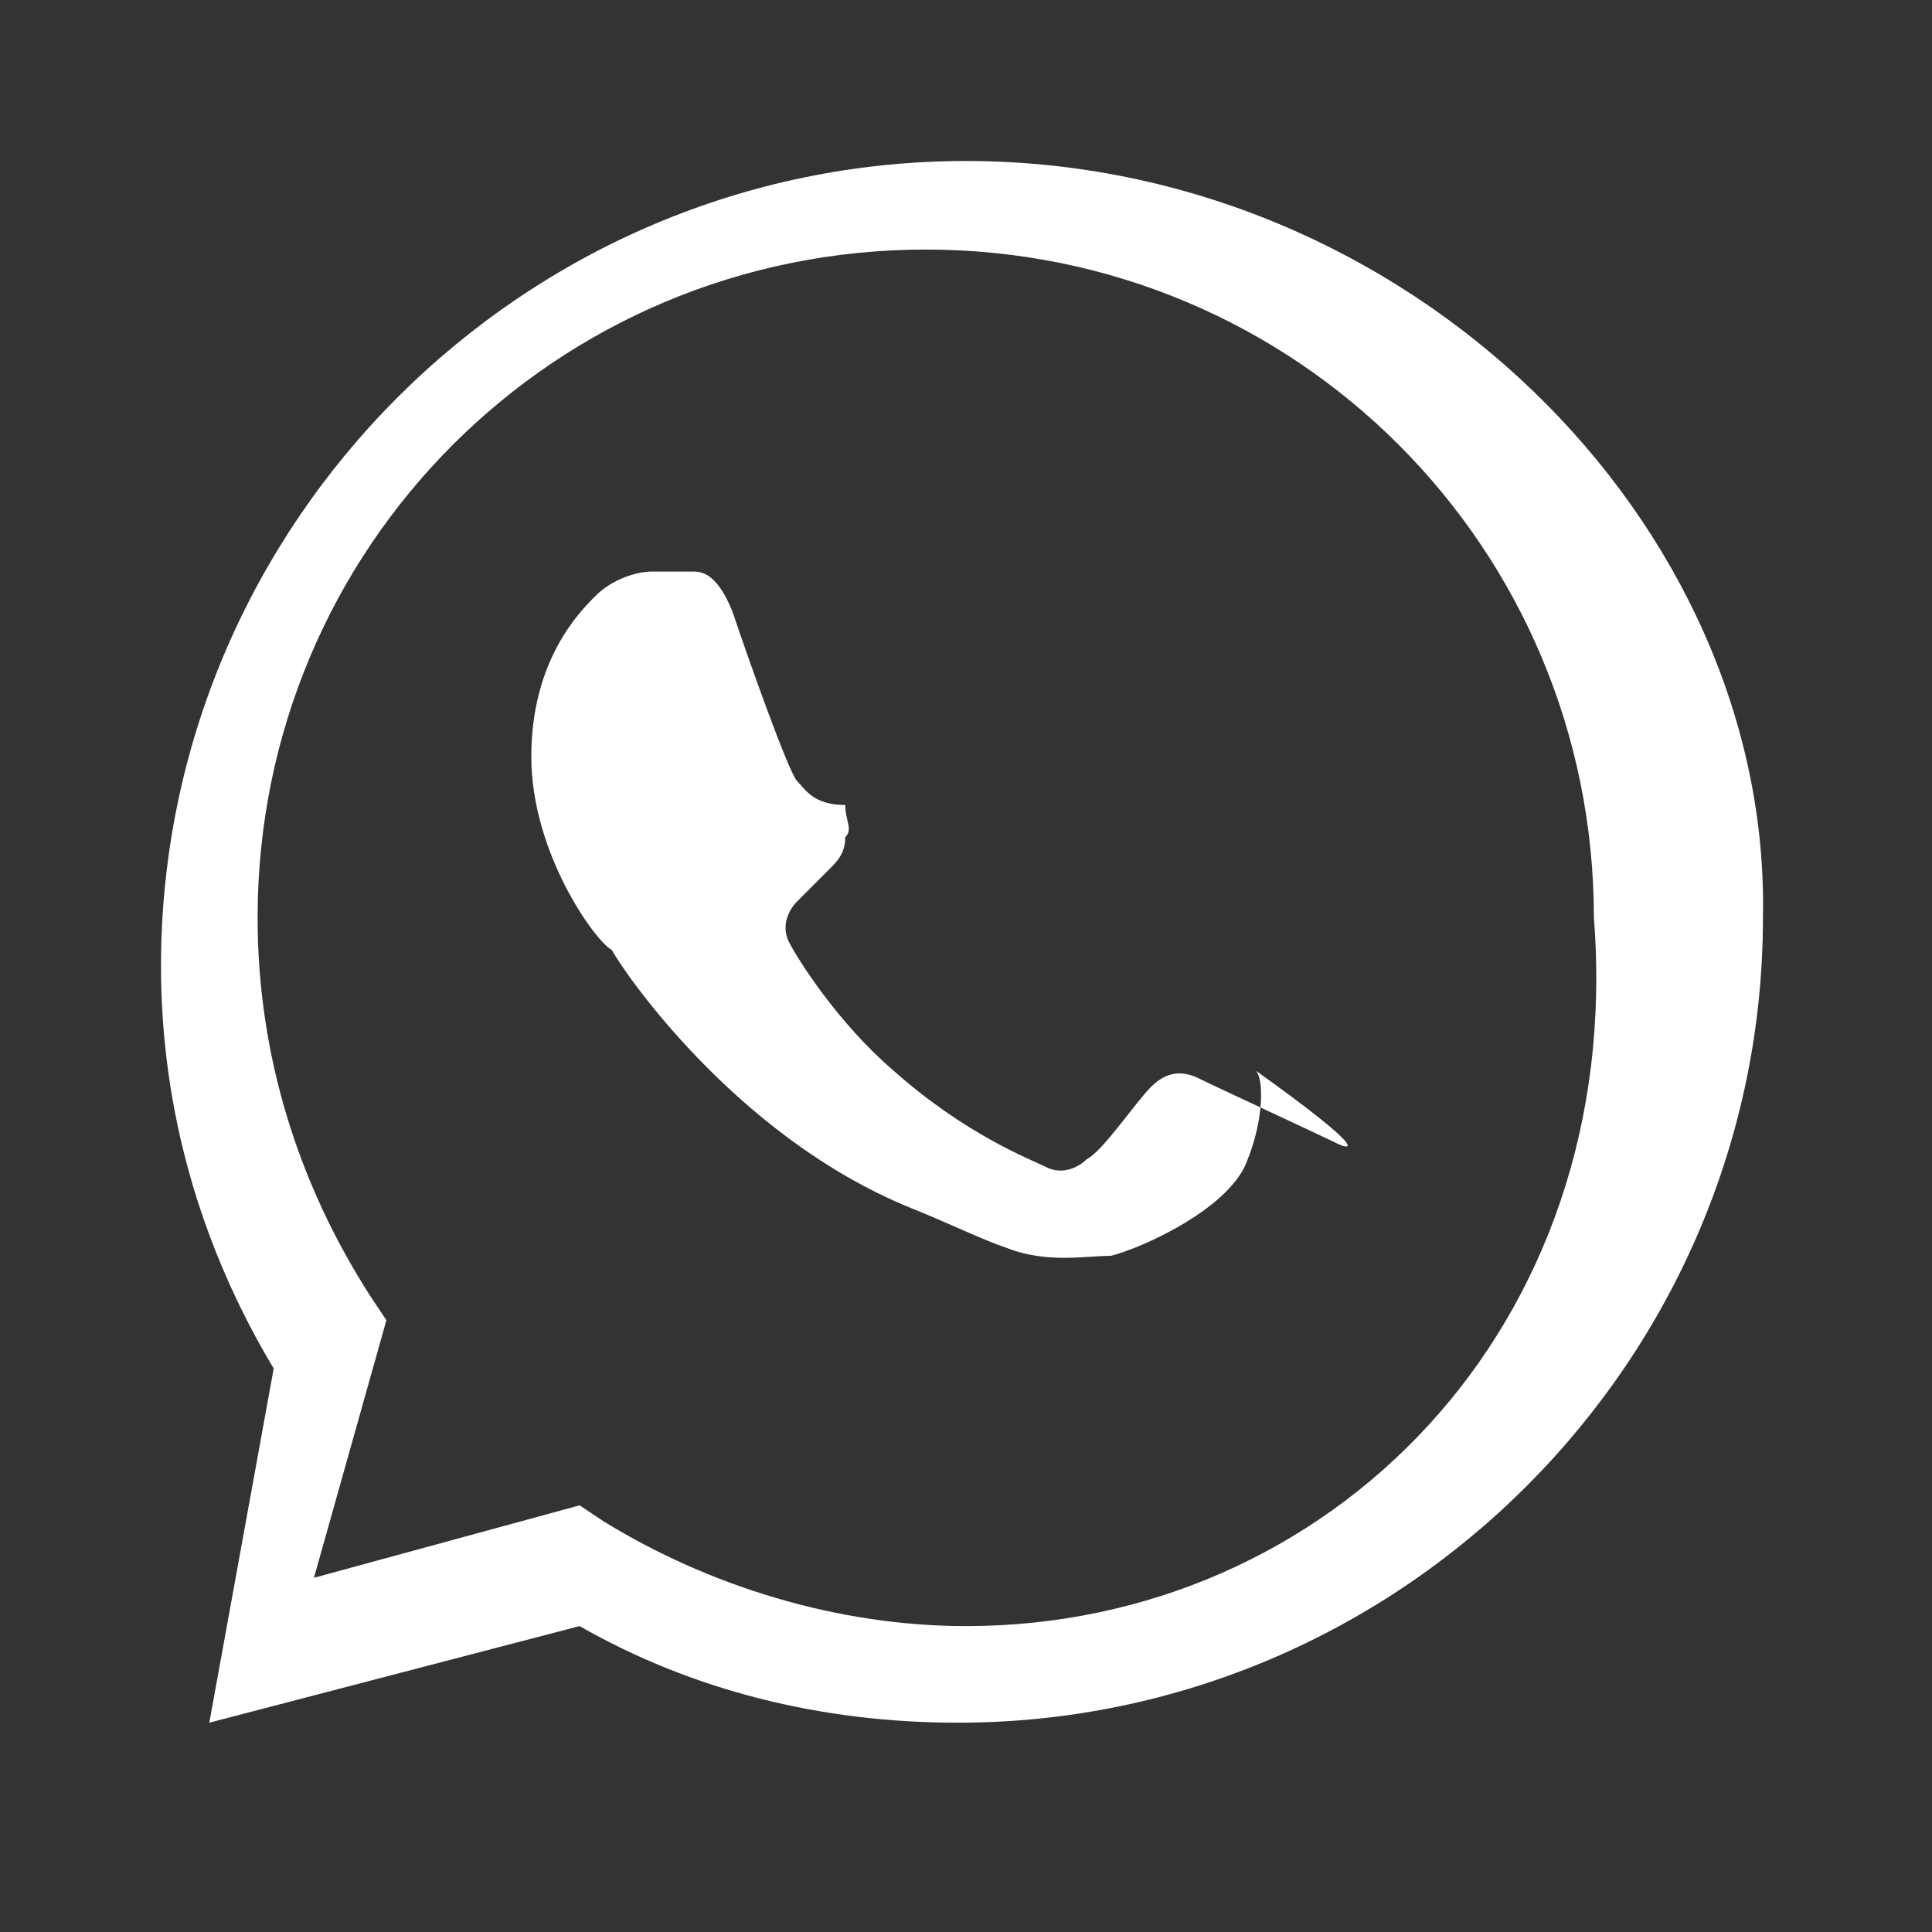 <svg width="256px" height="256px" viewBox="0 0 24 24" version="1.1" xmlns="http://www.w3.org/2000/svg" xmlns:xlink="http://www.w3.org/1999/xlink" preserveAspectRatio="xMidYMid">
    <rect x="0" y="0" width="24" height="24" fill="#333333" stroke="none"/>
    <g>
        <path d="M16.6,14.2c-0.2-0.1-1.5-0.7-1.7-0.8c-0.2-0.1-0.4-0.1-0.6,0.1c-0.2,0.2-0.6,0.8-0.8,0.9c-0.1,0.1-0.3,0.2-0.5,0.1c-0.2-0.1-1-0.4-1.9-1.2c-0.7-0.6-1.2-1.4-1.3-1.6c-0.1-0.2,0-0.4,0.1-0.5c0.1-0.1,0.2-0.2,0.4-0.4c0.1-0.1,0.2-0.2,0.2-0.4c0.1-0.1,0-0.2,0-0.4C10.1,10,10,9.8,9.9,9.7c-0.1-0.1-0.6-1.5-0.8-2.1c-0.2-0.5-0.4-0.5-0.5-0.5c-0.1,0-0.3,0-0.5,0c-0.2,0-0.5,0.1-0.7,0.3c-0.2,0.2-0.8,0.8-0.8,2c0,1.2,0.8,2.3,1,2.4c0.1,0.2,1.5,2.3,3.7,3.2c0.5,0.2,0.9,0.4,1.2,0.5c0.5,0.2,1,0.1,1.3,0.1c0.4-0.1,1.5-0.6,1.7-1.2c0.2-0.5,0.2-1,0.1-1.1C17,14.3,16.8,14.3,16.6,14.2z M12,2C6.5,2,2,6.5,2,12c0,1.8,0.5,3.5,1.4,5L2.6,21.4l4.6-1.2c1.4,0.8,3,1.2,4.7,1.2h0c5.5,0,10-4.5,10-10C22,6.5,17.5,2,12,2z M12,20.2c-1.6,0-3.2-0.5-4.5-1.3l-0.3-0.2l-3.3,0.9l0.9-3.2l-0.2-0.3c-0.9-1.4-1.4-3-1.4-4.7c0-4.6,3.7-8.3,8.3-8.3c4.6,0,8.3,3.7,8.3,8.3C20.2,16.5,16.5,20.2,12,20.2z" fill="#FFFFFF"></path>
    </g>
</svg>